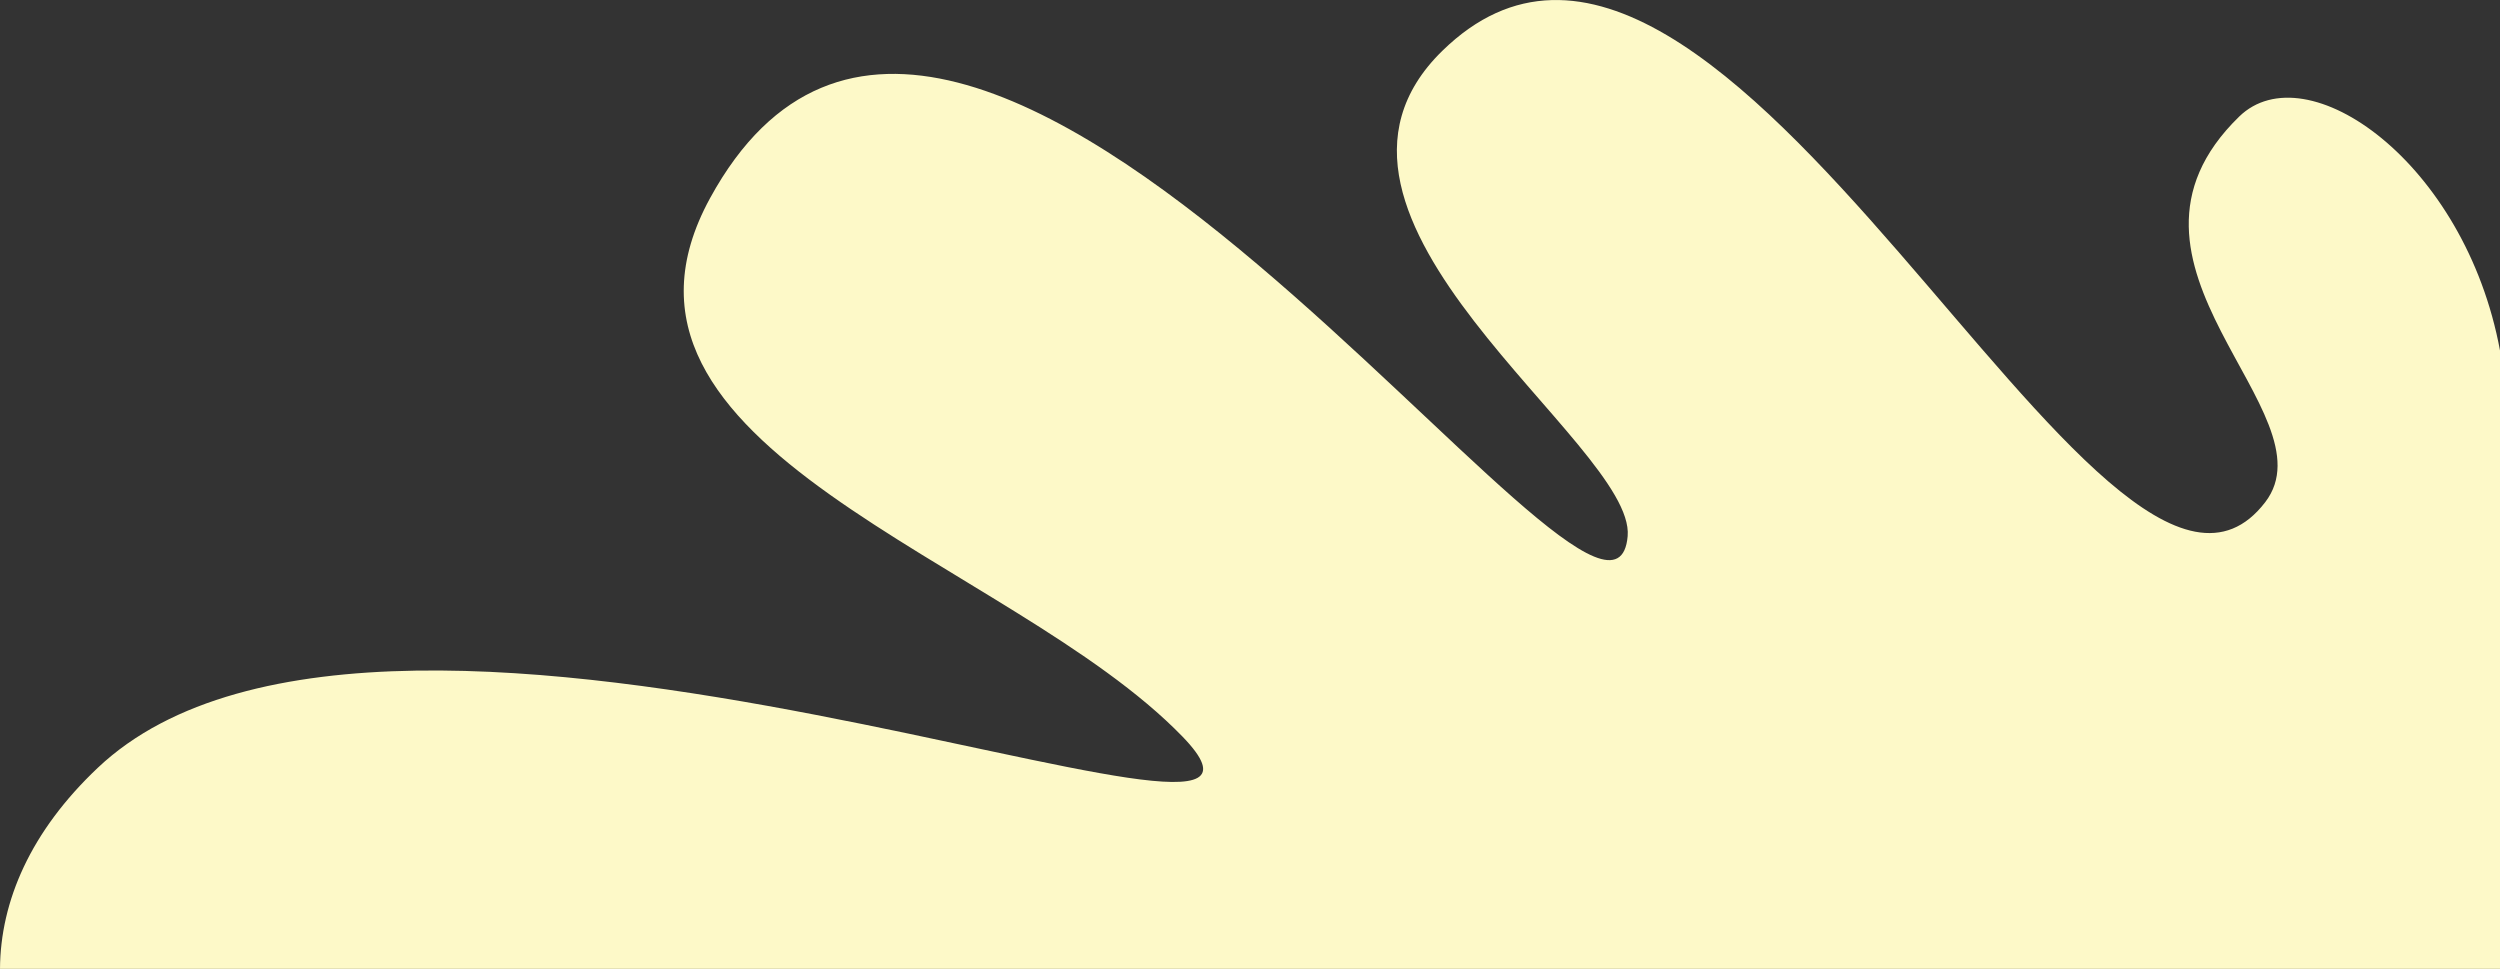 <svg xmlns="http://www.w3.org/2000/svg" viewBox="0 0 789.35 305.92"><rect x="0" y="0" width="789.35" height="305.92" fill="#333333" stroke="none"/><defs><style>.cls-1{fill:#fdf9c8;fill-rule:evenodd;}</style></defs><title>sheet-r_a--m</title><g id="Capa_2" data-name="Capa 2"><g id="Capa_1-2" data-name="Capa 1"><path class="cls-1" d="M30.88,242.42c93-87.87,397.12,46.56,342.48-9.85s-192.54-90.64-149.17-170c79.68-145.8,284.7,166,289.73,106.69,2.48-29.18-112.26-100.69-58.53-153.2C544-70.57,664.53,224.73,715.22,158.56,736.89,130.27,659,83.49,707,36.81c21.19-20.62,71.33,14.26,82.36,73.92V305.92H0C.13,284.52,9.67,262.46,30.88,242.42Z"/></g></g></svg>